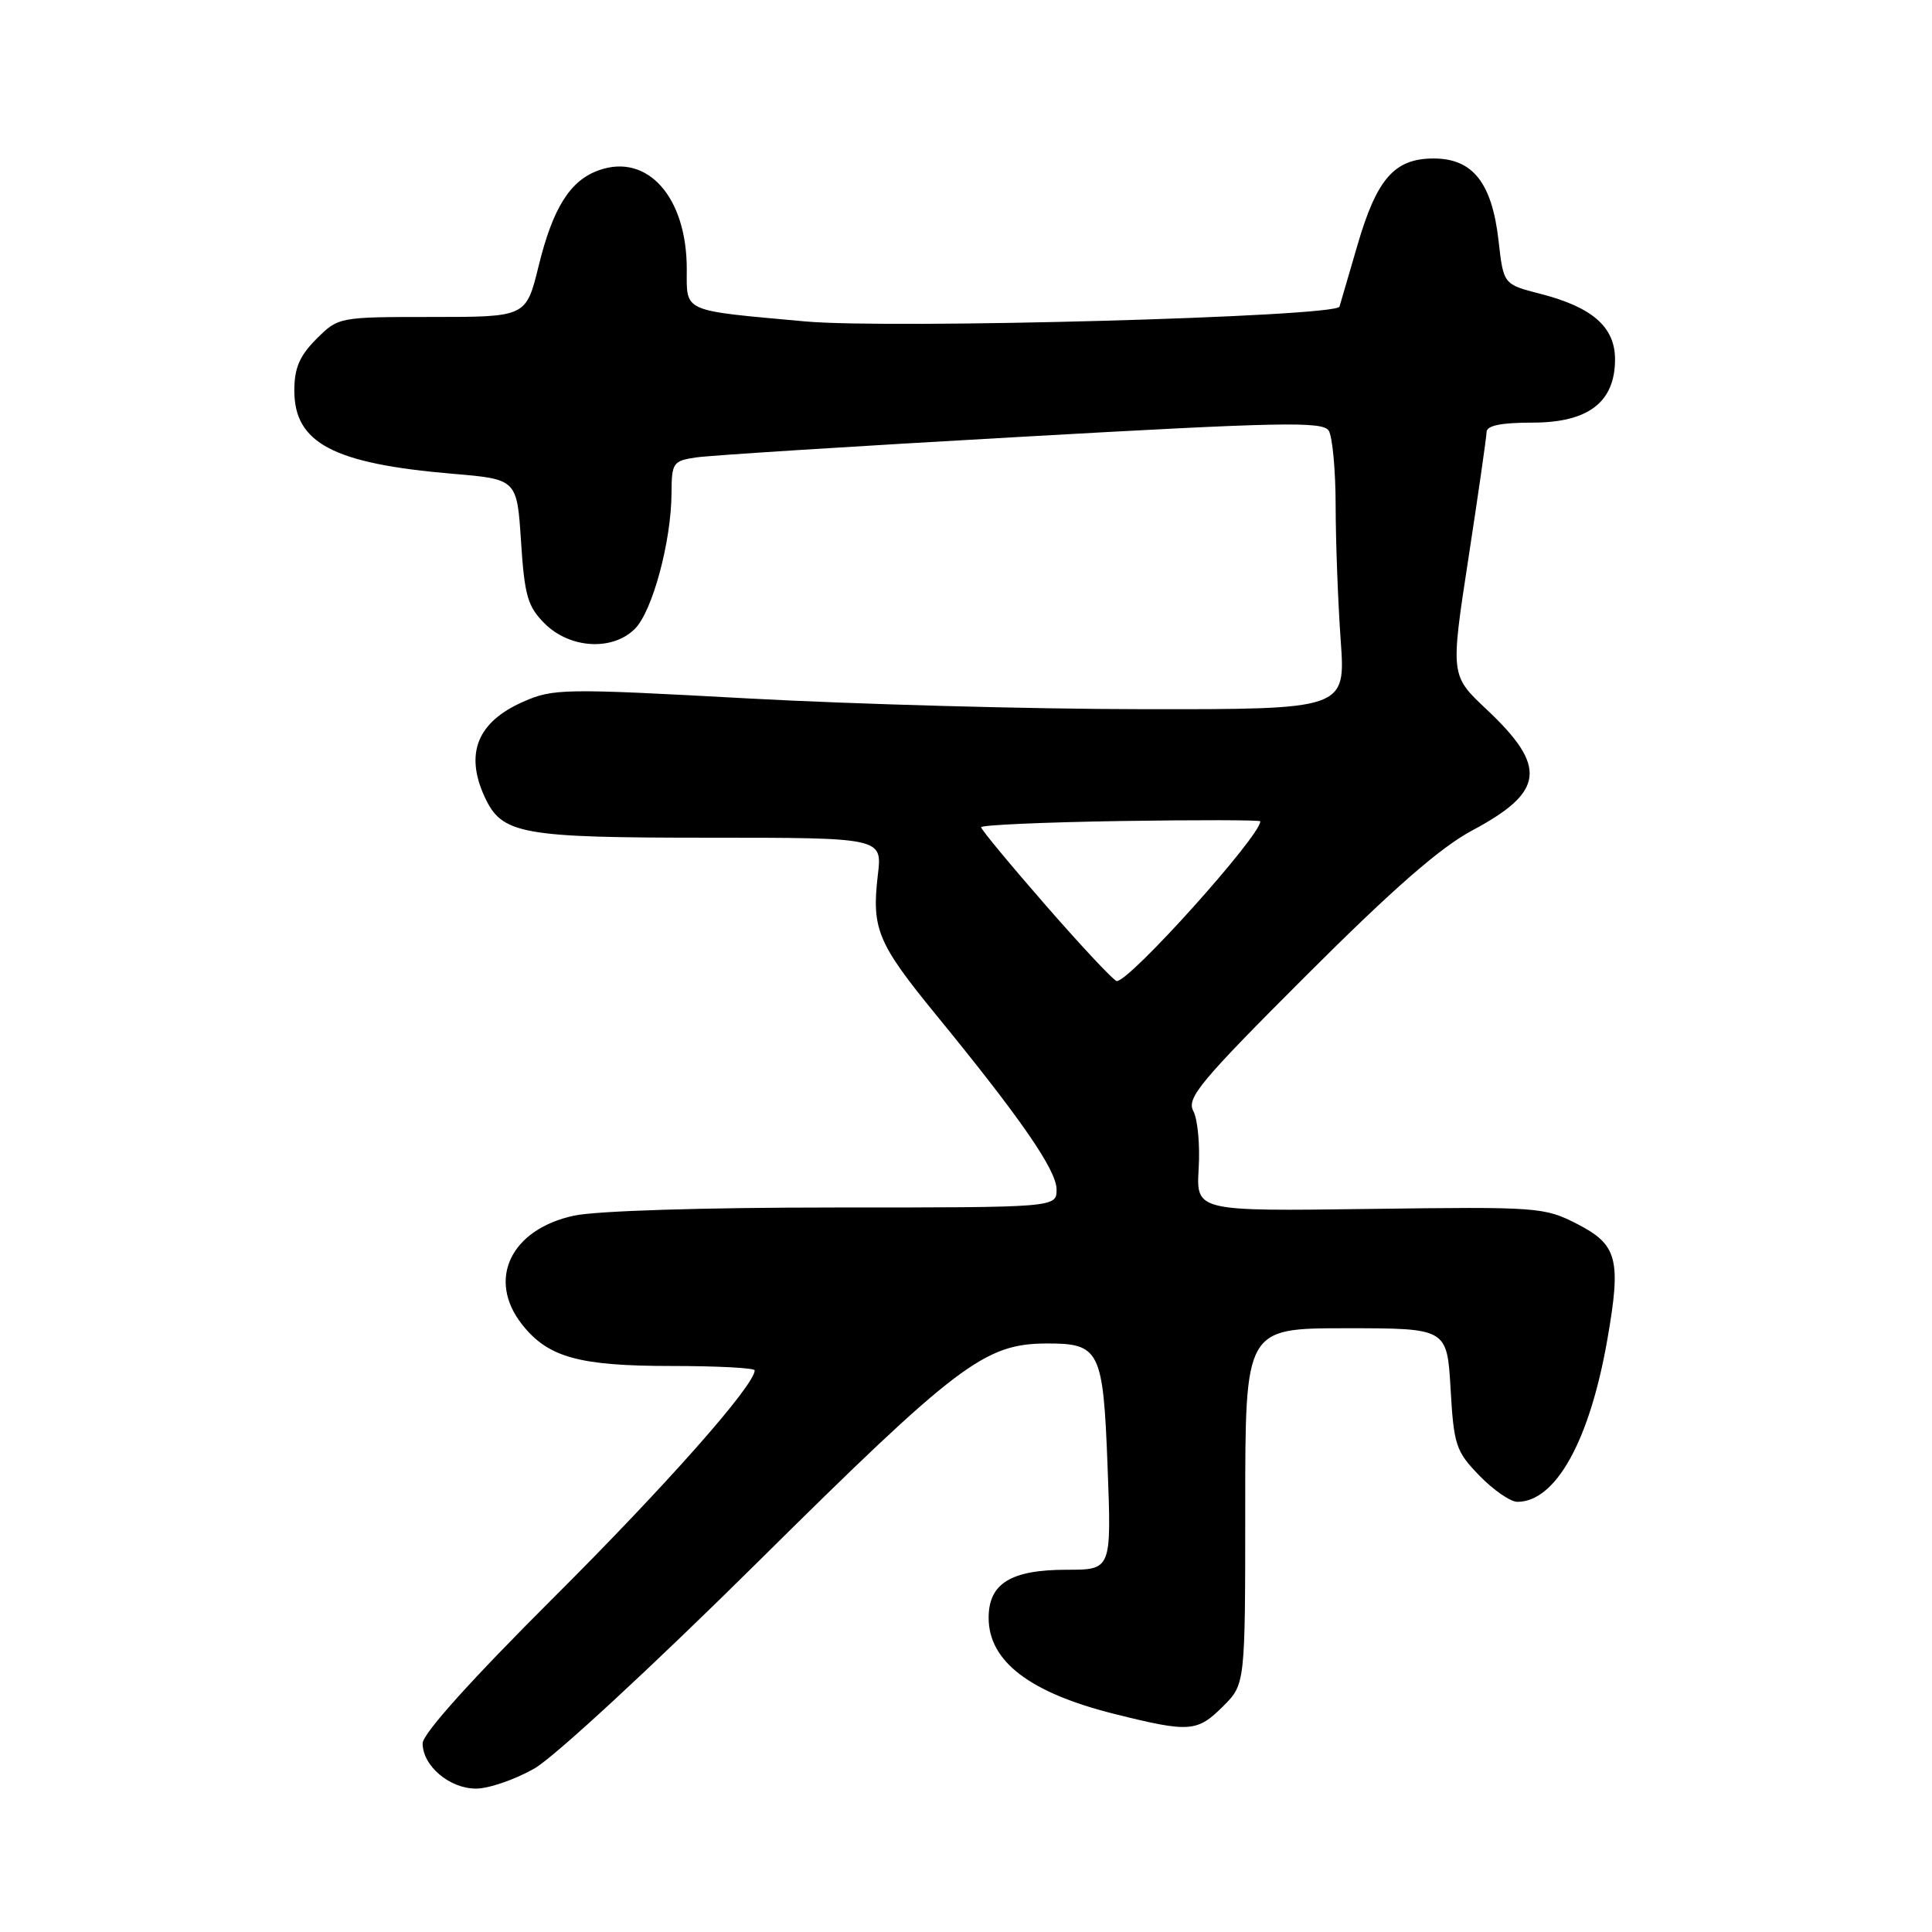 <?xml version="1.0" encoding="UTF-8" standalone="no"?>
<!DOCTYPE svg PUBLIC "-//W3C//DTD SVG 1.1//EN" "http://www.w3.org/Graphics/SVG/1.1/DTD/svg11.dtd" >
<svg xmlns="http://www.w3.org/2000/svg" xmlns:xlink="http://www.w3.org/1999/xlink" version="1.1" viewBox="0 0 256 256">
 <g >
 <path fill="currentColor"
d=" M 70.82 234.33 C 73.43 232.84 86.54 220.72 100.50 206.89 C 126.79 180.85 130.46 178.07 138.56 178.02 C 145.74 177.98 146.17 178.84 146.76 194.32 C 147.28 208.00 147.28 208.00 141.36 208.00 C 133.95 208.00 131.00 209.81 131.00 214.37 C 131.00 220.14 136.45 224.30 147.68 227.11 C 157.63 229.59 158.63 229.52 162.08 226.08 C 165.00 223.15 165.00 223.15 165.00 199.58 C 165.00 176.00 165.00 176.00 178.37 176.00 C 191.74 176.00 191.74 176.00 192.21 184.03 C 192.64 191.51 192.91 192.31 196.03 195.53 C 197.88 197.44 200.14 199.00 201.06 199.00 C 206.14 199.00 210.64 190.90 212.98 177.50 C 214.84 166.87 214.33 164.93 209.00 162.19 C 204.62 159.95 203.86 159.89 181.50 160.19 C 158.50 160.50 158.50 160.50 158.83 154.84 C 159.02 151.73 158.70 148.30 158.12 147.22 C 157.20 145.50 159.02 143.31 173.11 129.23 C 184.56 117.79 190.85 112.29 195.07 110.04 C 204.67 104.92 205.07 101.61 196.98 94.00 C 192.19 89.50 192.19 89.50 194.57 74.00 C 195.88 65.47 196.96 57.94 196.98 57.25 C 196.99 56.39 198.89 56.00 203.05 56.00 C 210.46 56.00 214.00 53.29 214.00 47.62 C 214.00 43.33 211.00 40.70 204.09 38.93 C 199.22 37.68 199.22 37.68 198.57 31.92 C 197.70 24.23 195.16 21.00 189.97 21.00 C 184.78 21.00 182.44 23.66 179.87 32.48 C 178.75 36.34 177.68 40.01 177.49 40.63 C 177.09 41.99 118.03 43.62 106.70 42.59 C 90.21 41.09 91.00 41.44 91.00 35.64 C 91.00 26.11 85.79 20.26 79.35 22.56 C 75.54 23.91 73.25 27.56 71.37 35.25 C 69.71 42.00 69.71 42.00 57.28 42.00 C 44.87 42.00 44.84 42.01 41.92 44.92 C 39.69 47.16 39.00 48.77 39.00 51.75 C 39.00 58.72 44.18 61.44 60.00 62.78 C 68.50 63.50 68.50 63.50 69.04 71.76 C 69.50 78.93 69.92 80.37 72.16 82.61 C 75.50 85.95 81.16 86.29 84.13 83.32 C 86.46 80.99 88.96 71.69 88.98 65.30 C 89.00 61.32 89.18 61.06 92.25 60.61 C 94.04 60.34 113.42 59.11 135.33 57.88 C 169.80 55.93 175.27 55.82 176.06 57.06 C 176.56 57.85 176.98 62.37 176.98 67.10 C 176.99 71.82 177.29 79.81 177.65 84.85 C 178.30 94.00 178.30 94.00 151.40 93.97 C 136.60 93.96 113.03 93.31 99.00 92.54 C 74.72 91.21 73.30 91.23 69.34 92.98 C 63.28 95.64 61.58 99.80 64.19 105.53 C 66.49 110.55 68.90 111.00 93.90 111.00 C 116.91 111.00 116.91 111.00 116.32 115.92 C 115.48 123.07 116.26 124.96 124.00 134.43 C 135.31 148.26 140.00 155.06 140.00 157.61 C 140.00 160.00 140.00 160.00 110.55 160.00 C 93.22 160.00 79.02 160.44 76.06 161.08 C 67.67 162.88 64.49 169.54 69.17 175.49 C 72.61 179.86 76.70 181.00 88.97 181.00 C 95.04 181.00 100.00 181.26 100.00 181.58 C 100.00 183.56 88.19 196.91 73.30 211.75 C 62.42 222.60 56.00 229.74 56.00 231.00 C 56.00 233.98 59.56 237.00 63.07 237.00 C 64.76 237.00 68.25 235.80 70.82 234.33 Z  M 138.66 120.07 C 133.90 114.61 130.00 109.91 130.00 109.61 C 130.00 109.32 138.33 108.95 148.50 108.79 C 158.68 108.63 167.00 108.65 167.00 108.83 C 166.99 110.79 149.74 130.00 147.98 130.00 C 147.62 130.00 143.43 125.53 138.66 120.07 Z "/>
</g>
</svg>